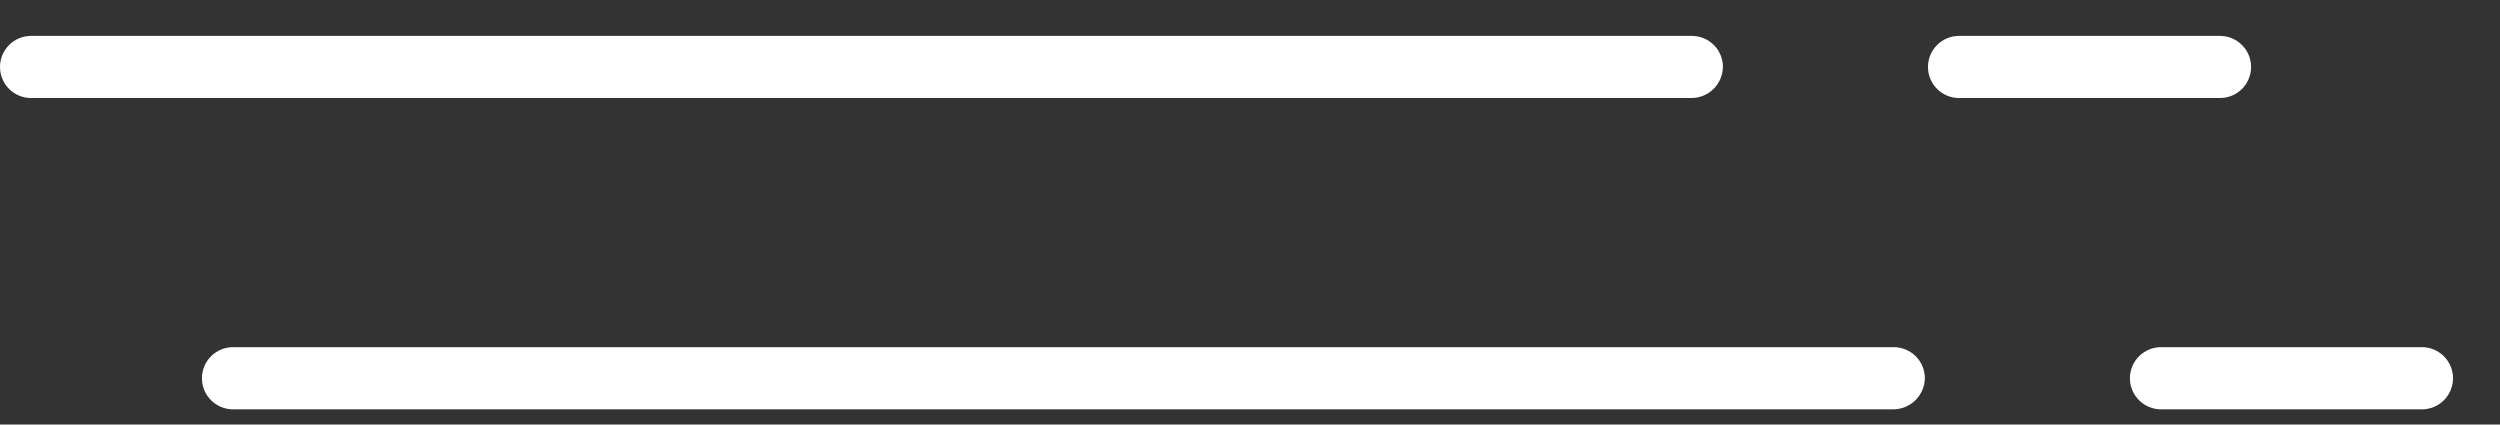 <svg width="53" height="9" viewBox="0 0 53 9" fill="none" xmlns="http://www.w3.org/2000/svg">
<rect x="0" y="0" width="53" height="9" fill="#333333" stroke="none"/>
<path d="M35.868 2.078H0.659C0.484 2.078 0.316 2.009 0.193 1.886C0.069 1.762 0 1.595 0 1.42C0 1.245 0.069 1.078 0.193 0.954C0.316 0.831 0.484 0.761 0.659 0.761H35.868C36.042 0.761 36.21 0.831 36.334 0.954C36.457 1.078 36.526 1.245 36.526 1.42C36.523 1.593 36.453 1.759 36.33 1.882C36.207 2.005 36.041 2.075 35.868 2.078Z" fill="white"/>
<path d="M47.064 2.078H41.532C41.357 2.078 41.19 2.009 41.066 1.886C40.943 1.762 40.873 1.595 40.873 1.42C40.873 1.245 40.943 1.078 41.066 0.954C41.19 0.831 41.357 0.761 41.532 0.761H47.064C47.239 0.761 47.406 0.831 47.53 0.954C47.653 1.078 47.723 1.245 47.723 1.42C47.723 1.595 47.653 1.762 47.53 1.886C47.406 2.009 47.239 2.078 47.064 2.078Z" fill="white"/>
<path d="M40.149 8.678H4.94C4.765 8.678 4.597 8.608 4.474 8.485C4.35 8.361 4.281 8.194 4.281 8.019C4.281 7.844 4.35 7.677 4.474 7.553C4.597 7.43 4.765 7.36 4.94 7.36H40.149C40.323 7.36 40.491 7.43 40.614 7.553C40.738 7.677 40.807 7.844 40.807 8.019C40.804 8.193 40.733 8.358 40.611 8.481C40.488 8.604 40.322 8.674 40.149 8.678Z" fill="white"/>
<path d="M51.345 8.678H45.813C45.638 8.678 45.471 8.608 45.347 8.485C45.224 8.361 45.154 8.194 45.154 8.019C45.154 7.844 45.224 7.677 45.347 7.553C45.471 7.43 45.638 7.36 45.813 7.36H51.345C51.52 7.36 51.687 7.43 51.811 7.553C51.934 7.677 52.004 7.844 52.004 8.019C52.004 8.194 51.934 8.361 51.811 8.485C51.687 8.608 51.52 8.678 51.345 8.678Z" fill="white"/>
</svg>
